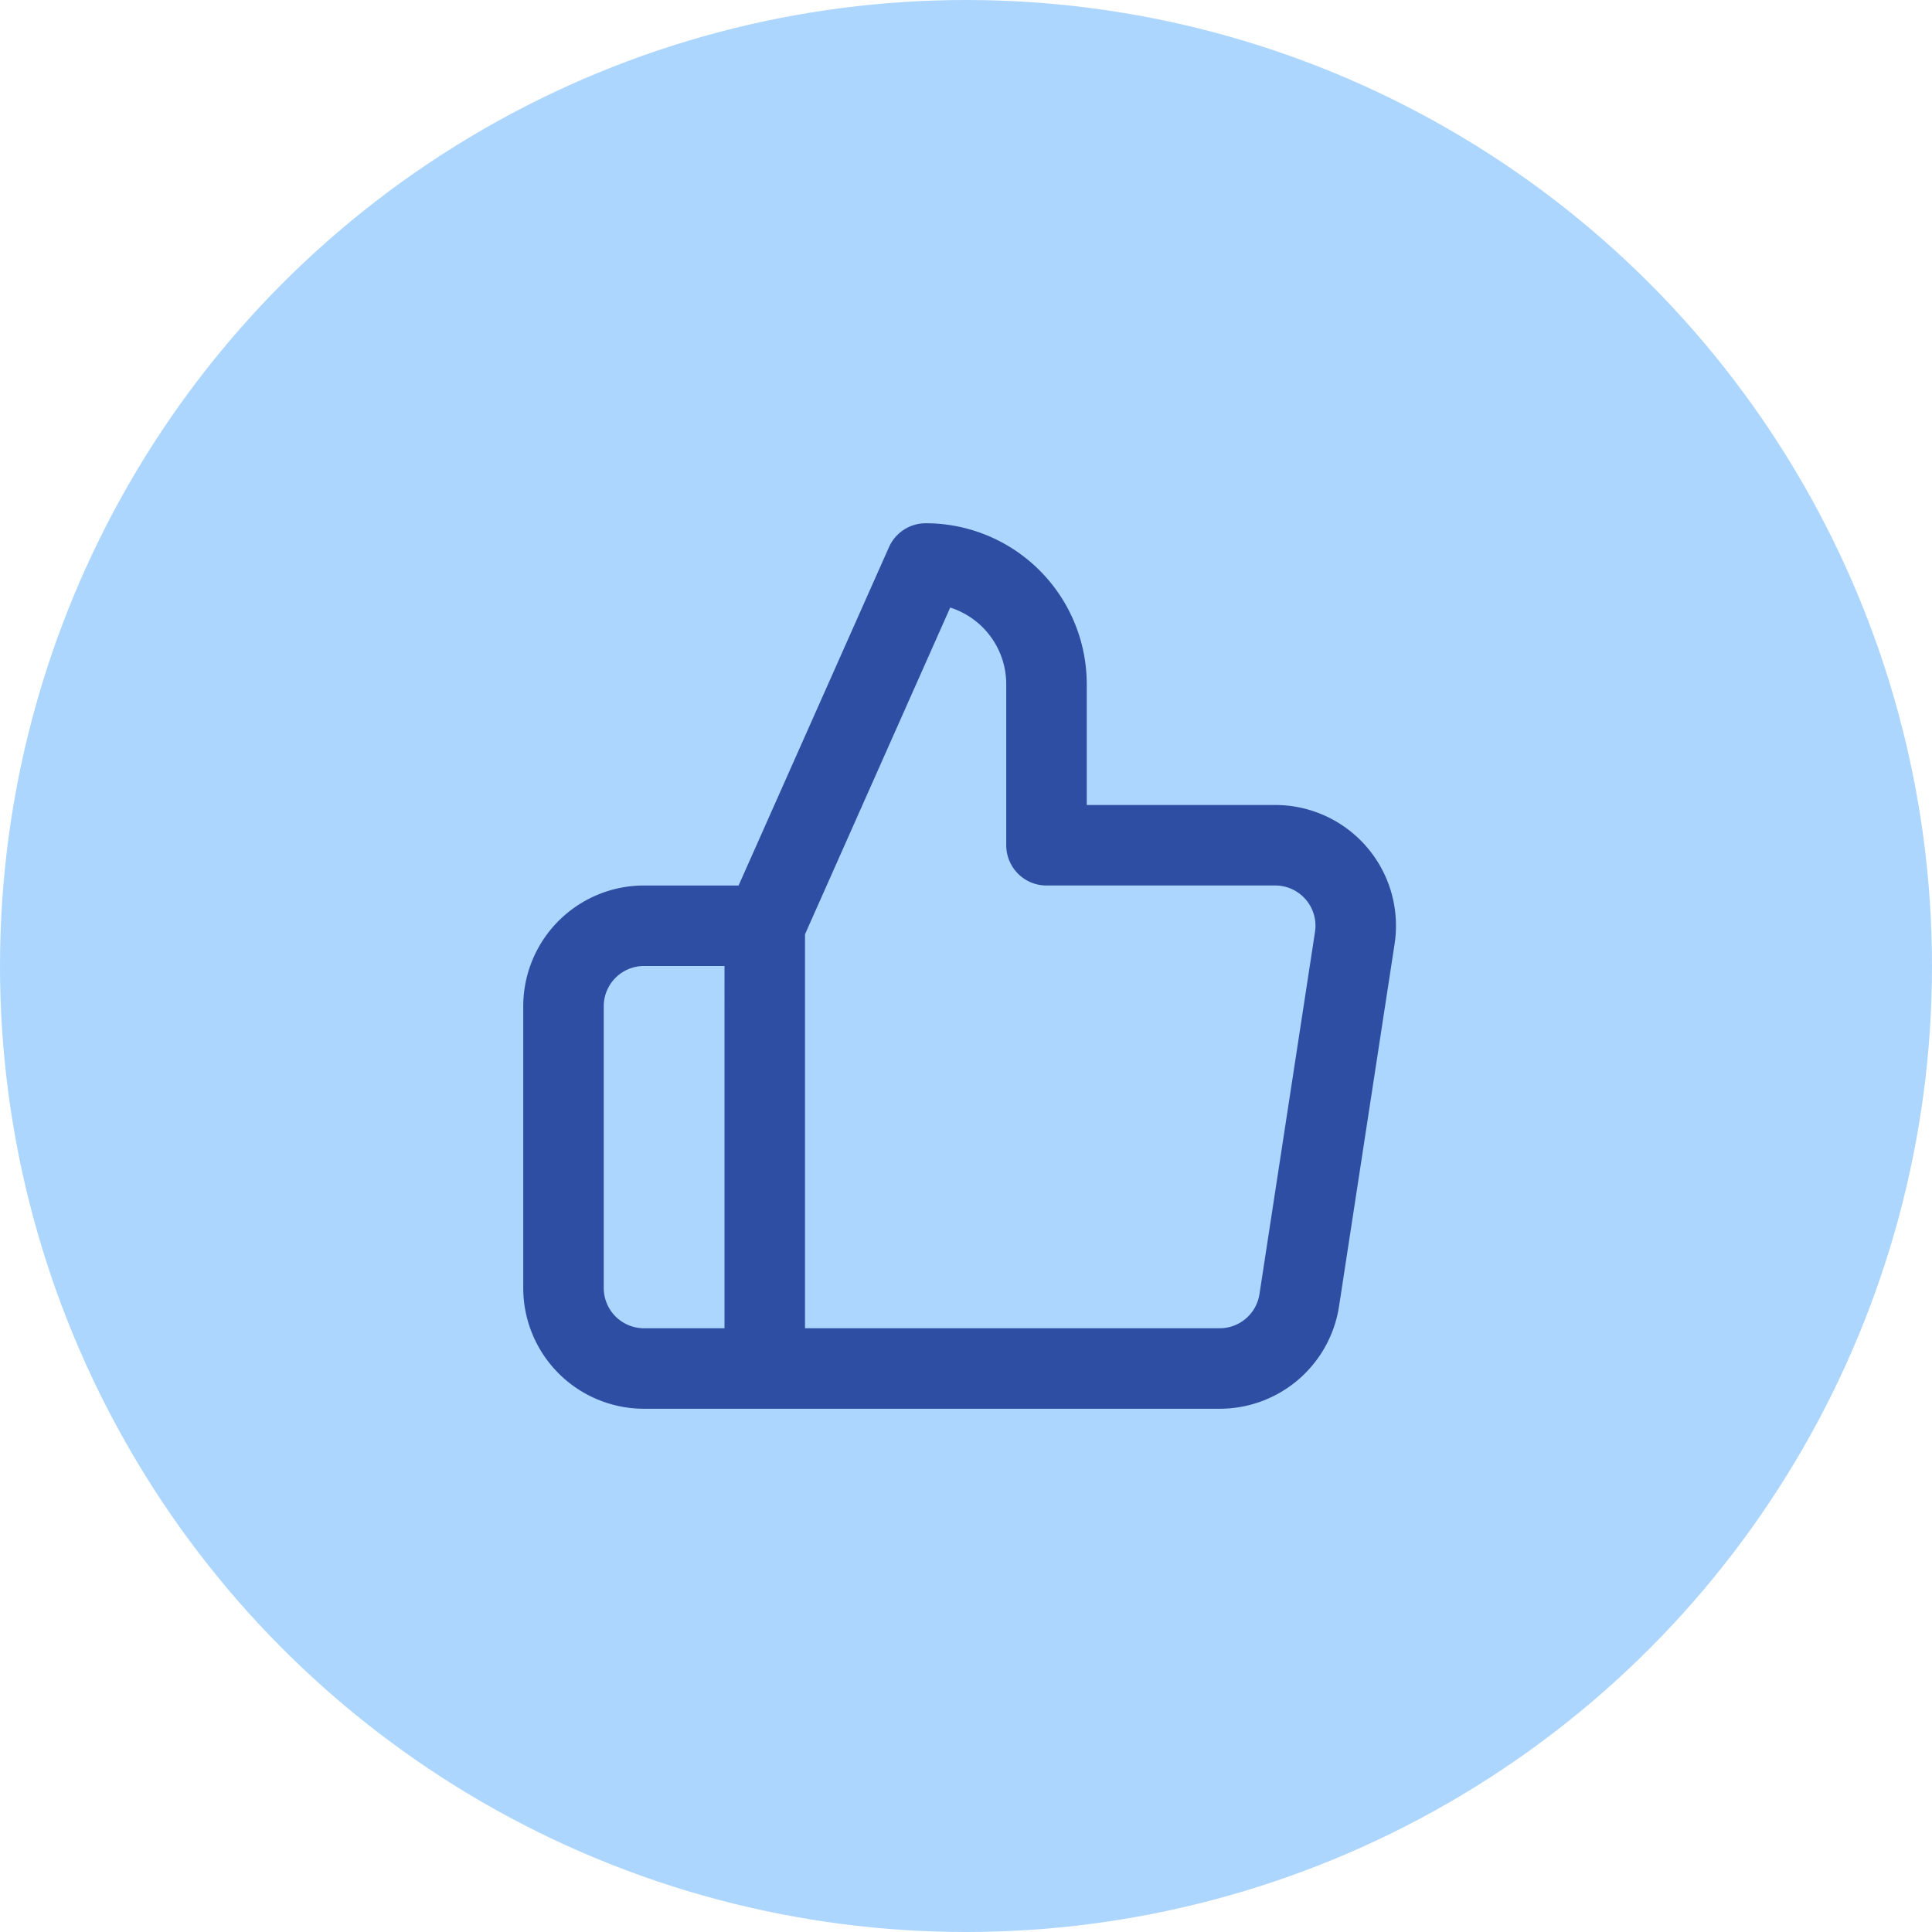 <svg width="24" height="24" fill="none" xmlns="http://www.w3.org/2000/svg"><circle cx="12" cy="12" r="12" fill="#ADD6FF"/><g clip-path="url(#a)"><path d="M9.5 17H8a1 1 0 0 1-1-1v-3.5a1 1 0 0 1 1-1h1.5m3.5-1v-2A1.5 1.5 0 0 0 11.5 7l-2 4.5V17h5.64a1 1 0 0 0 1-.85l.69-4.5a1 1 0 0 0-1-1.15H13Z" stroke="#2E4EA4" stroke-linecap="round" stroke-linejoin="round"/></g><defs><clipPath id="a"><path fill="#fff" transform="translate(6 6)" d="M0 0h12v12H0z"/></clipPath></defs></svg>